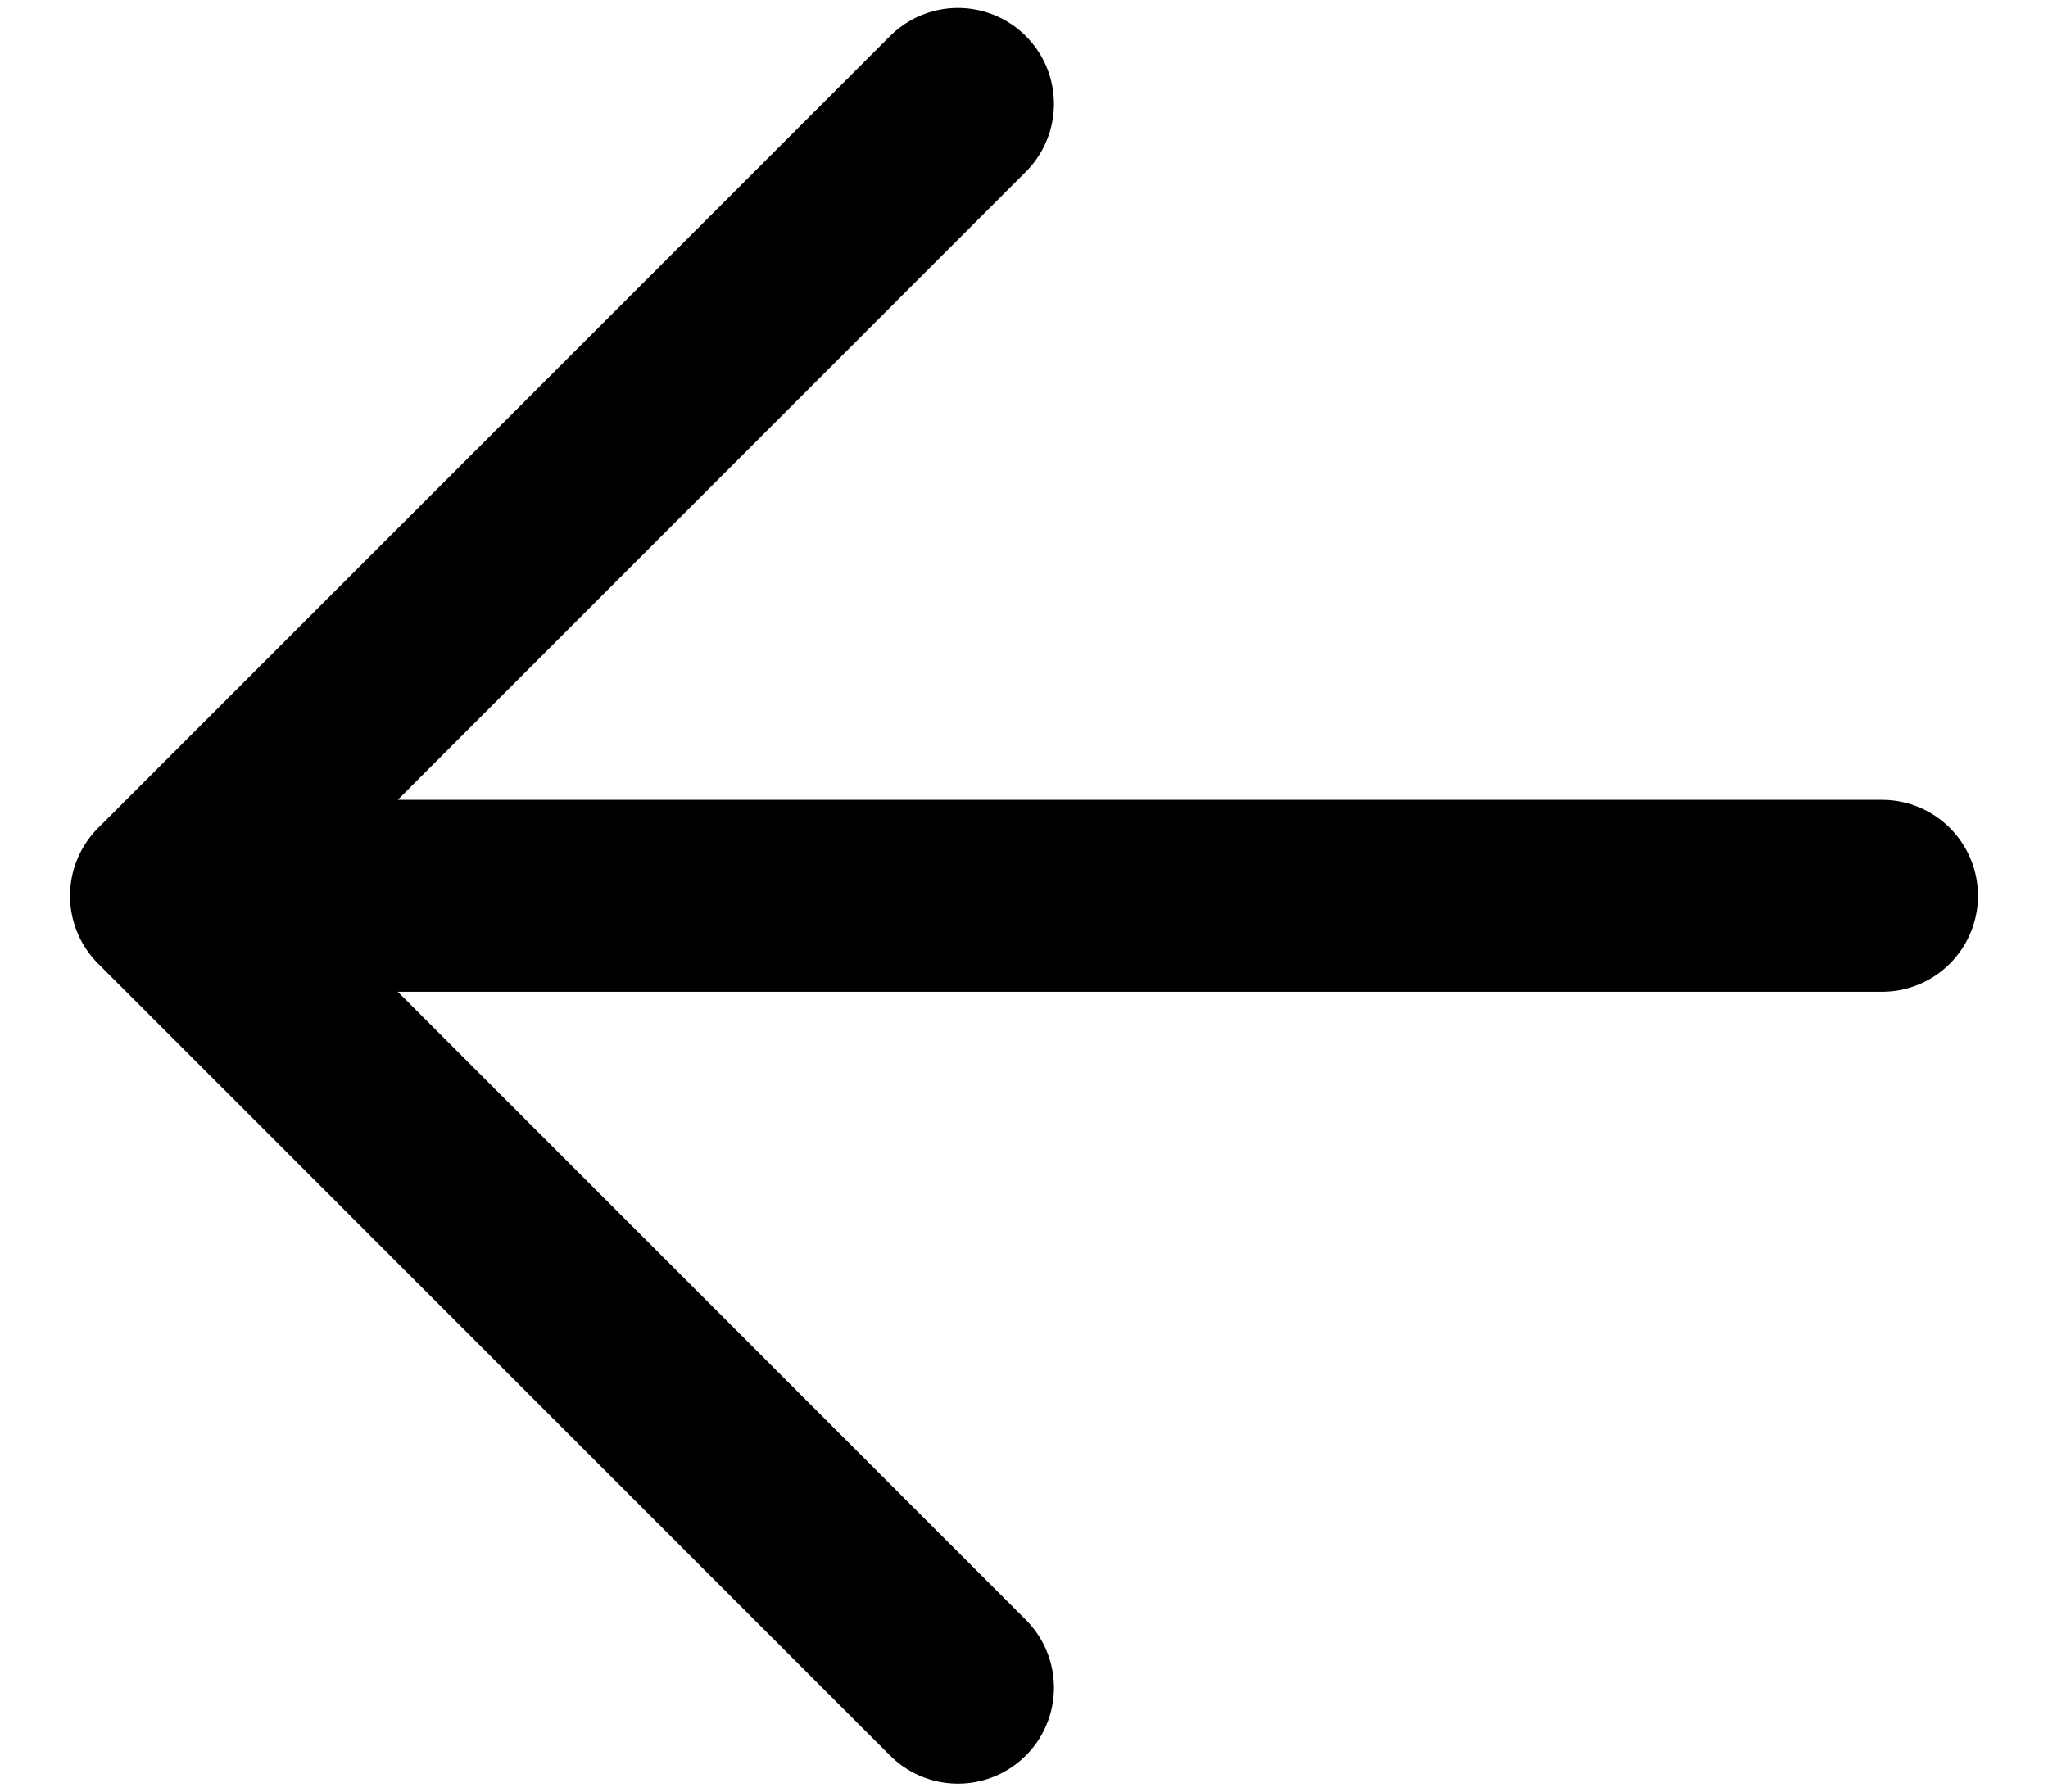 <svg width="16" height="14" viewBox="0 0 16 14" fill="none" xmlns="http://www.w3.org/2000/svg">
<path d="M7.484 13.188L1.297 7L7.484 0.812M2.156 7H14.703" stroke="black" stroke-width="1.5" stroke-linecap="round" stroke-linejoin="round"/>
</svg>
